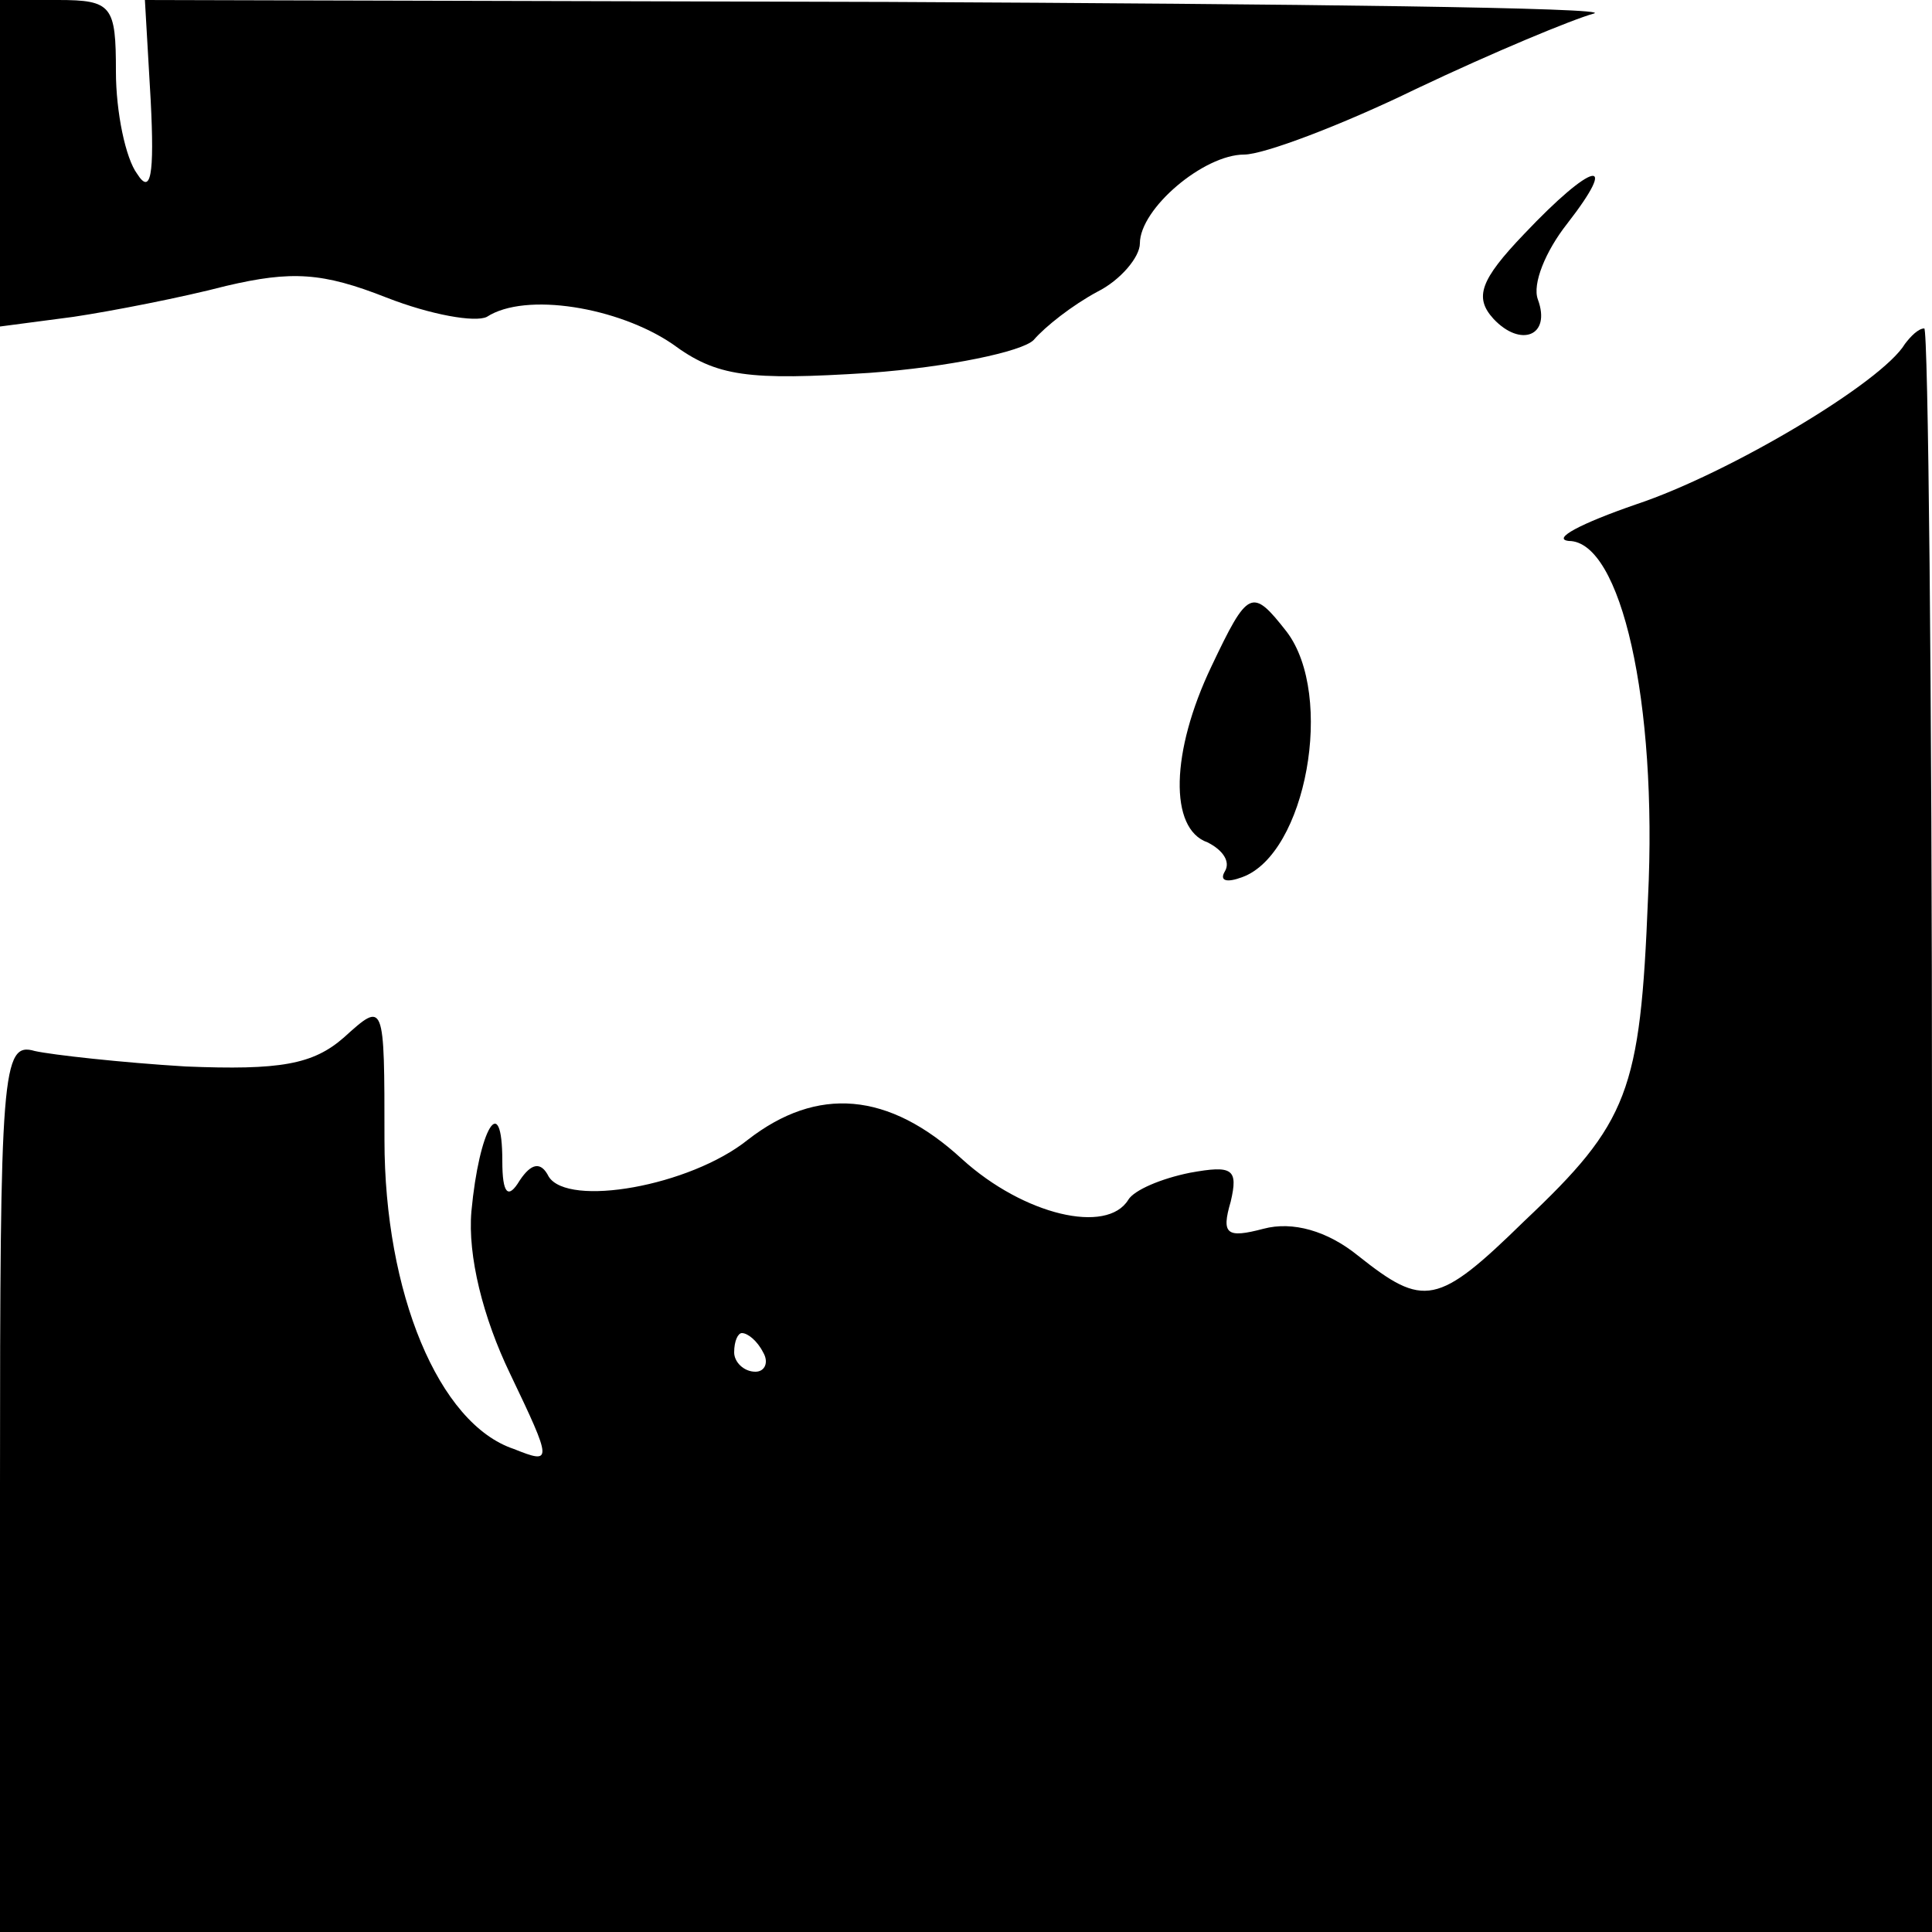 <?xml version="1.0" standalone="no"?>
<!DOCTYPE svg PUBLIC "-//W3C//DTD SVG 20010904//EN"
 "http://www.w3.org/TR/2001/REC-SVG-20010904/DTD/svg10.dtd">
<svg version="1.0" xmlns="http://www.w3.org/2000/svg"
 width="100pt" height="100pt" viewBox="0 0 100 100"
 preserveAspectRatio="xMidYMid meet">
<g transform="translate(0,100) scale(0.1,-0.1)"
fill="#000000" stroke="none">
<path d="M0 916 l0 -85 38 5 c20 3 56 10 79 16 34 8 50 7 83 -6 23 -9 46 -13
52 -10 20 13 68 5 96 -14 23 -17 39 -19 102 -15 41 3 79 11 85 17 6 7 20 18
33 25 12 6 22 18 22 25 0 18 33 46 54 46 10 0 50 15 89 34 40 19 81 36 92 39
11 3 -153 5 -365 6 l-385 1 3 -52 c2 -39 0 -49 -7 -38 -6 8 -11 32 -11 53 0
34 -2 37 -30 37 l-30 0 0 -84z"/>
<path d="M789 879 c-23 -24 -26 -33 -16 -44 14 -15 30 -9 23 10 -3 8 4 25 15
39 28 36 13 32 -22 -5z"/>
<path d="M986 822 c-12 -20 -91 -67 -139 -83 -29 -10 -44 -18 -35 -19 27 0 46
-83 41 -185 -4 -100 -10 -116 -64 -167 -45 -44 -52 -45 -86 -18 -16 13 -34 18
-49 14 -19 -5 -22 -3 -17 14 4 17 1 19 -21 15 -15 -3 -29 -9 -32 -14 -11 -18
-54 -8 -86 21 -38 35 -75 38 -111 10 -30 -24 -93 -35 -103 -19 -4 8 -9 7 -15
-2 -6 -10 -9 -7 -9 10 0 37 -12 17 -16 -26 -2 -23 6 -55 20 -84 22 -46 22 -47
2 -39 -39 13 -67 81 -67 160 0 72 0 72 -21 53 -16 -14 -33 -17 -82 -15 -33 2
-69 6 -78 8 -17 5 -18 -10 -18 -225 l0 -231 500 0 500 0 0 415 c0 228 -2 415
-4 415 -3 0 -7 -4 -10 -8z m-591 -522 c3 -5 1 -10 -4 -10 -6 0 -11 5 -11 10 0
6 2 10 4 10 3 0 8 -4 11 -10z"/>
<path d="M627 655 c-21 -44 -22 -84 -2 -91 8 -4 12 -10 9 -15 -3 -5 1 -6 9 -3
33 12 48 94 23 127 -18 23 -20 22 -39 -18z"/>
</g>
</svg>
